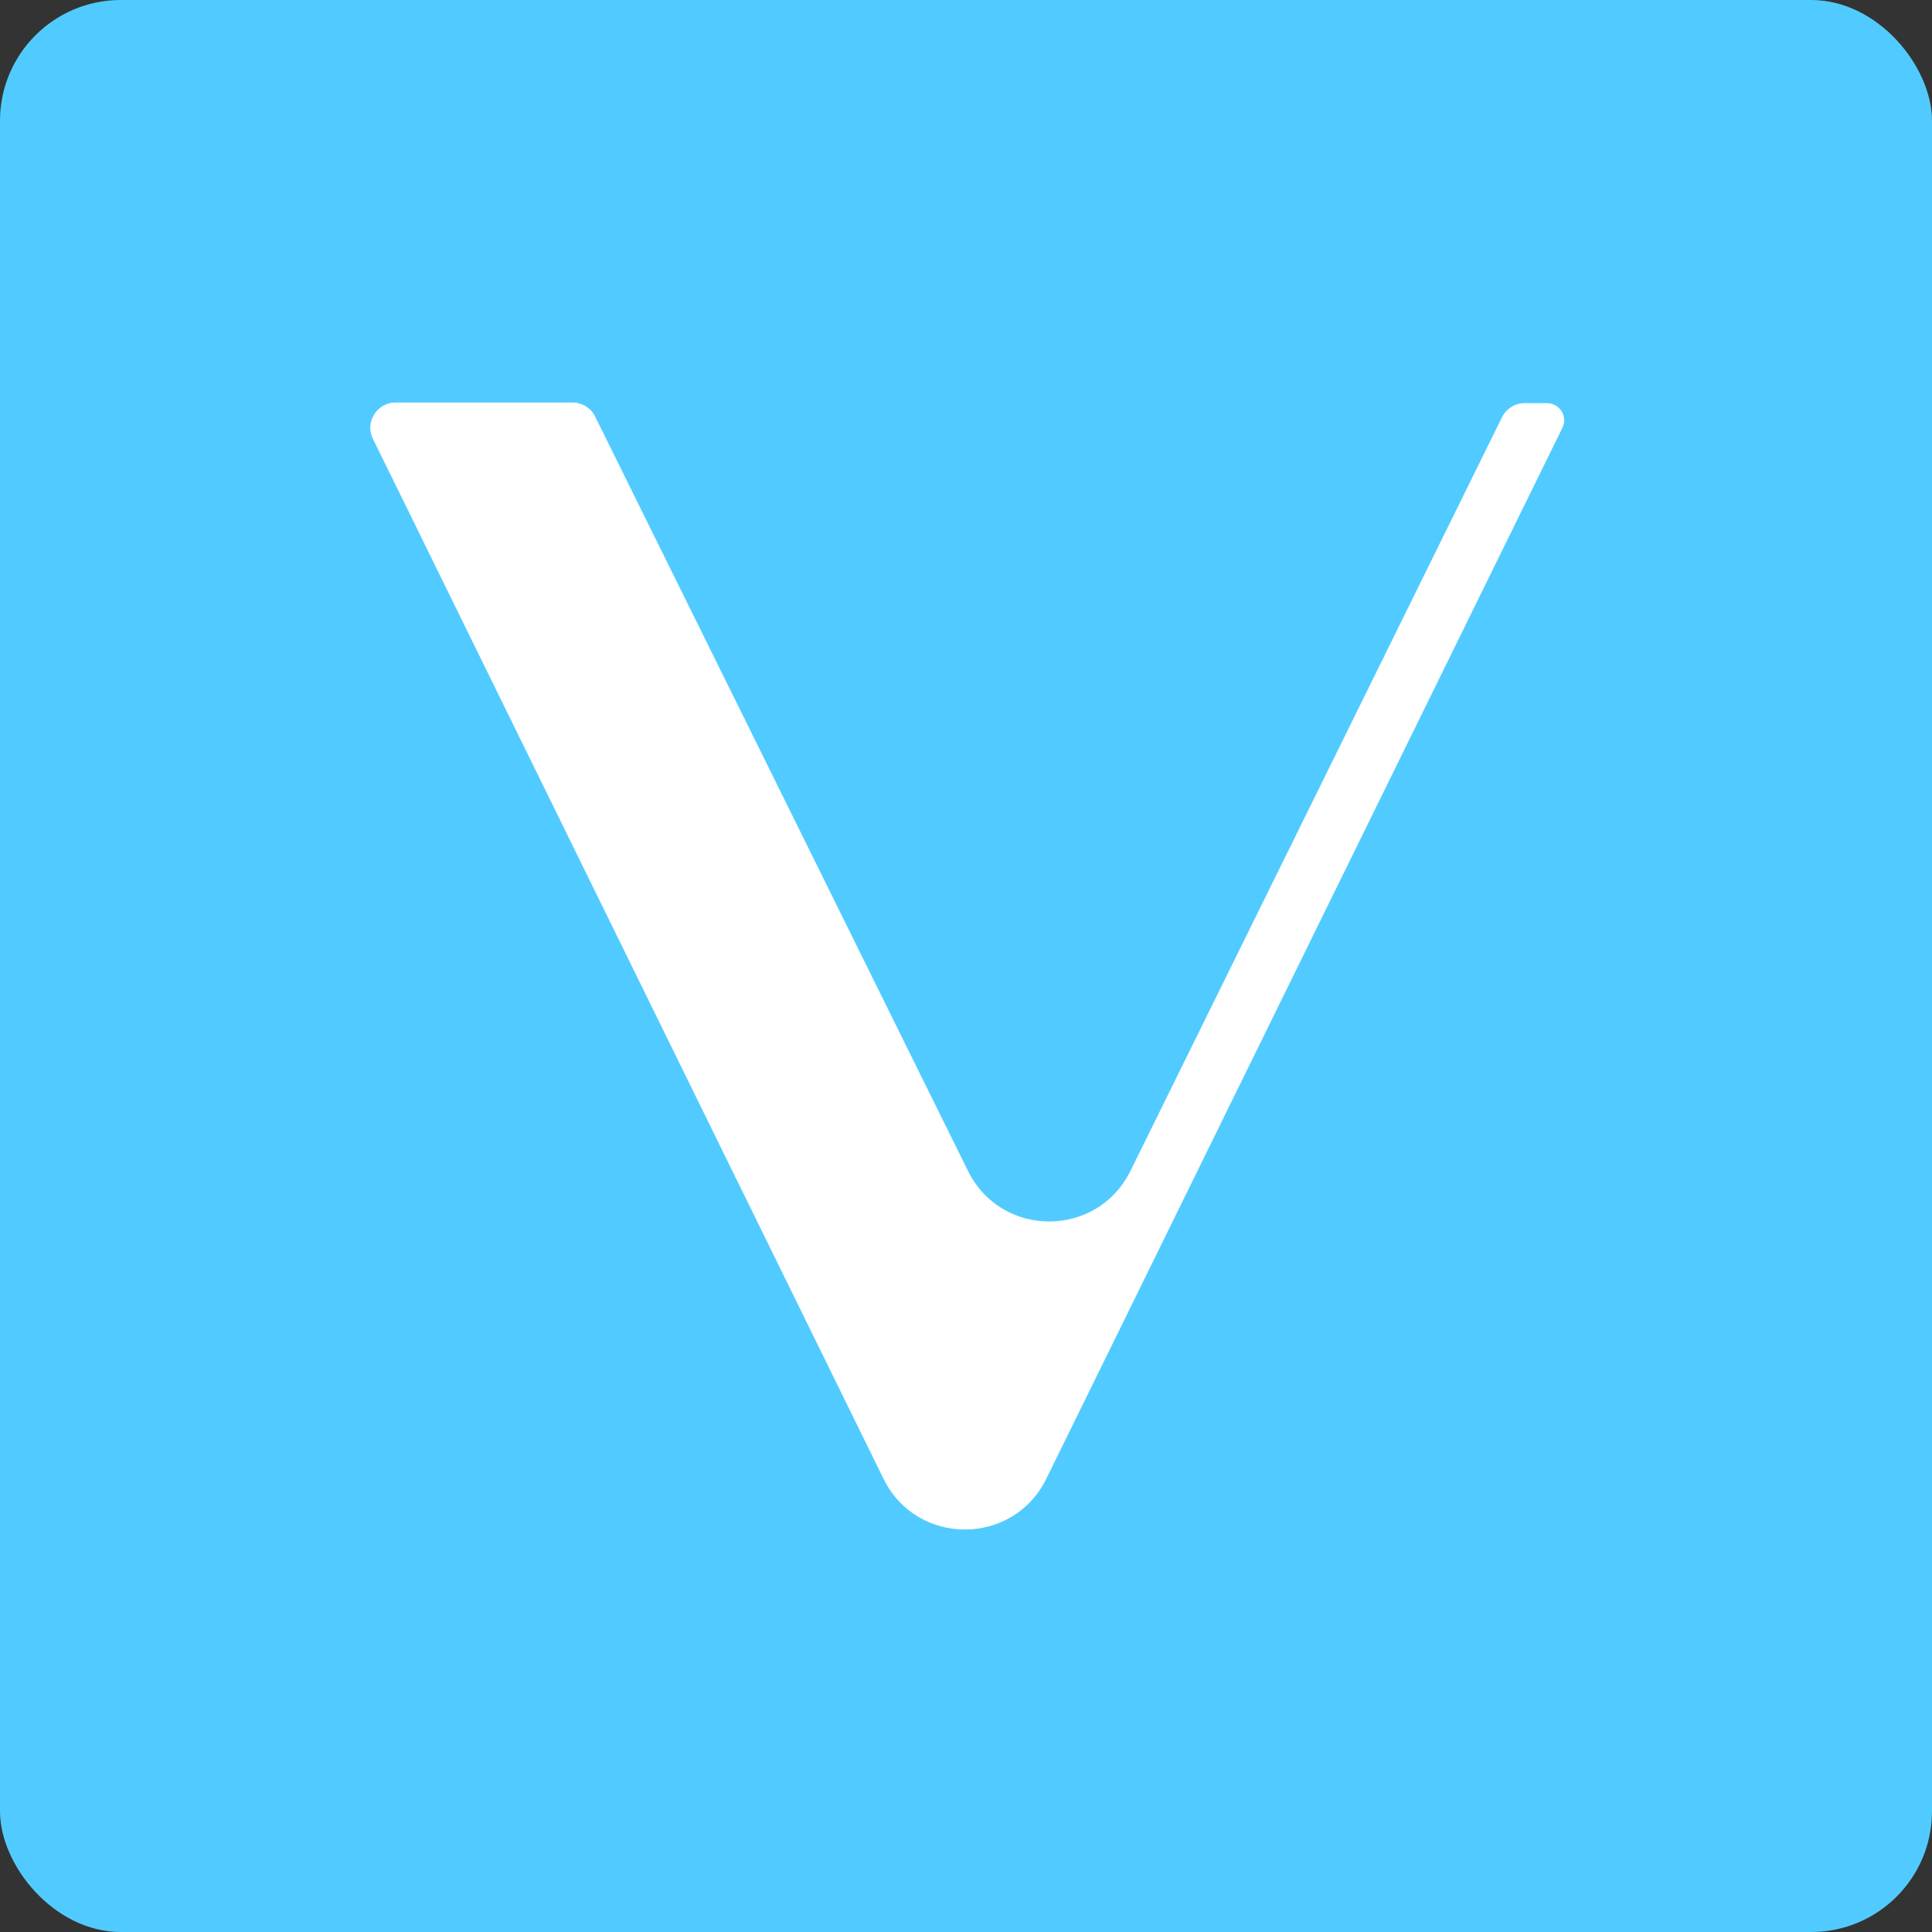 <svg width="64" height="64" viewBox="0 0 64 64" fill="none" xmlns="http://www.w3.org/2000/svg">
<rect x="0" y="0" width="64" height="64" fill="#333333" stroke="none"/>
<rect y="0" width="64" height="64" rx="4" fill="#51CBFF"/>
<path d="M29.268 48.987L12.353 14.534C12.079 13.984 12.492 13.334 13.101 13.334H18.962C19.276 13.334 19.571 13.512 19.709 13.787L32.062 38.781C33.164 41.024 36.349 41.024 37.451 38.781L49.764 13.806C49.903 13.531 50.197 13.354 50.512 13.354H51.239C51.672 13.354 51.947 13.806 51.752 14.18L34.659 48.987C33.557 51.227 30.37 51.227 29.268 48.987Z" fill="white"/>
<path opacity="0.1" d="M29.268 48.987L19.709 13.806C19.571 13.512 19.256 13.354 19.001 13.354H13.121C12.472 13.354 12.098 14.002 12.353 14.554L29.268 48.987Z" fill="white"/>
<path opacity="0.1" d="M32.062 38.799L12.353 14.534C12.118 13.964 12.472 13.393 13.022 13.334H18.982C19.316 13.354 19.571 13.569 19.689 13.787L32.062 38.799Z" fill="white"/>
</svg>
